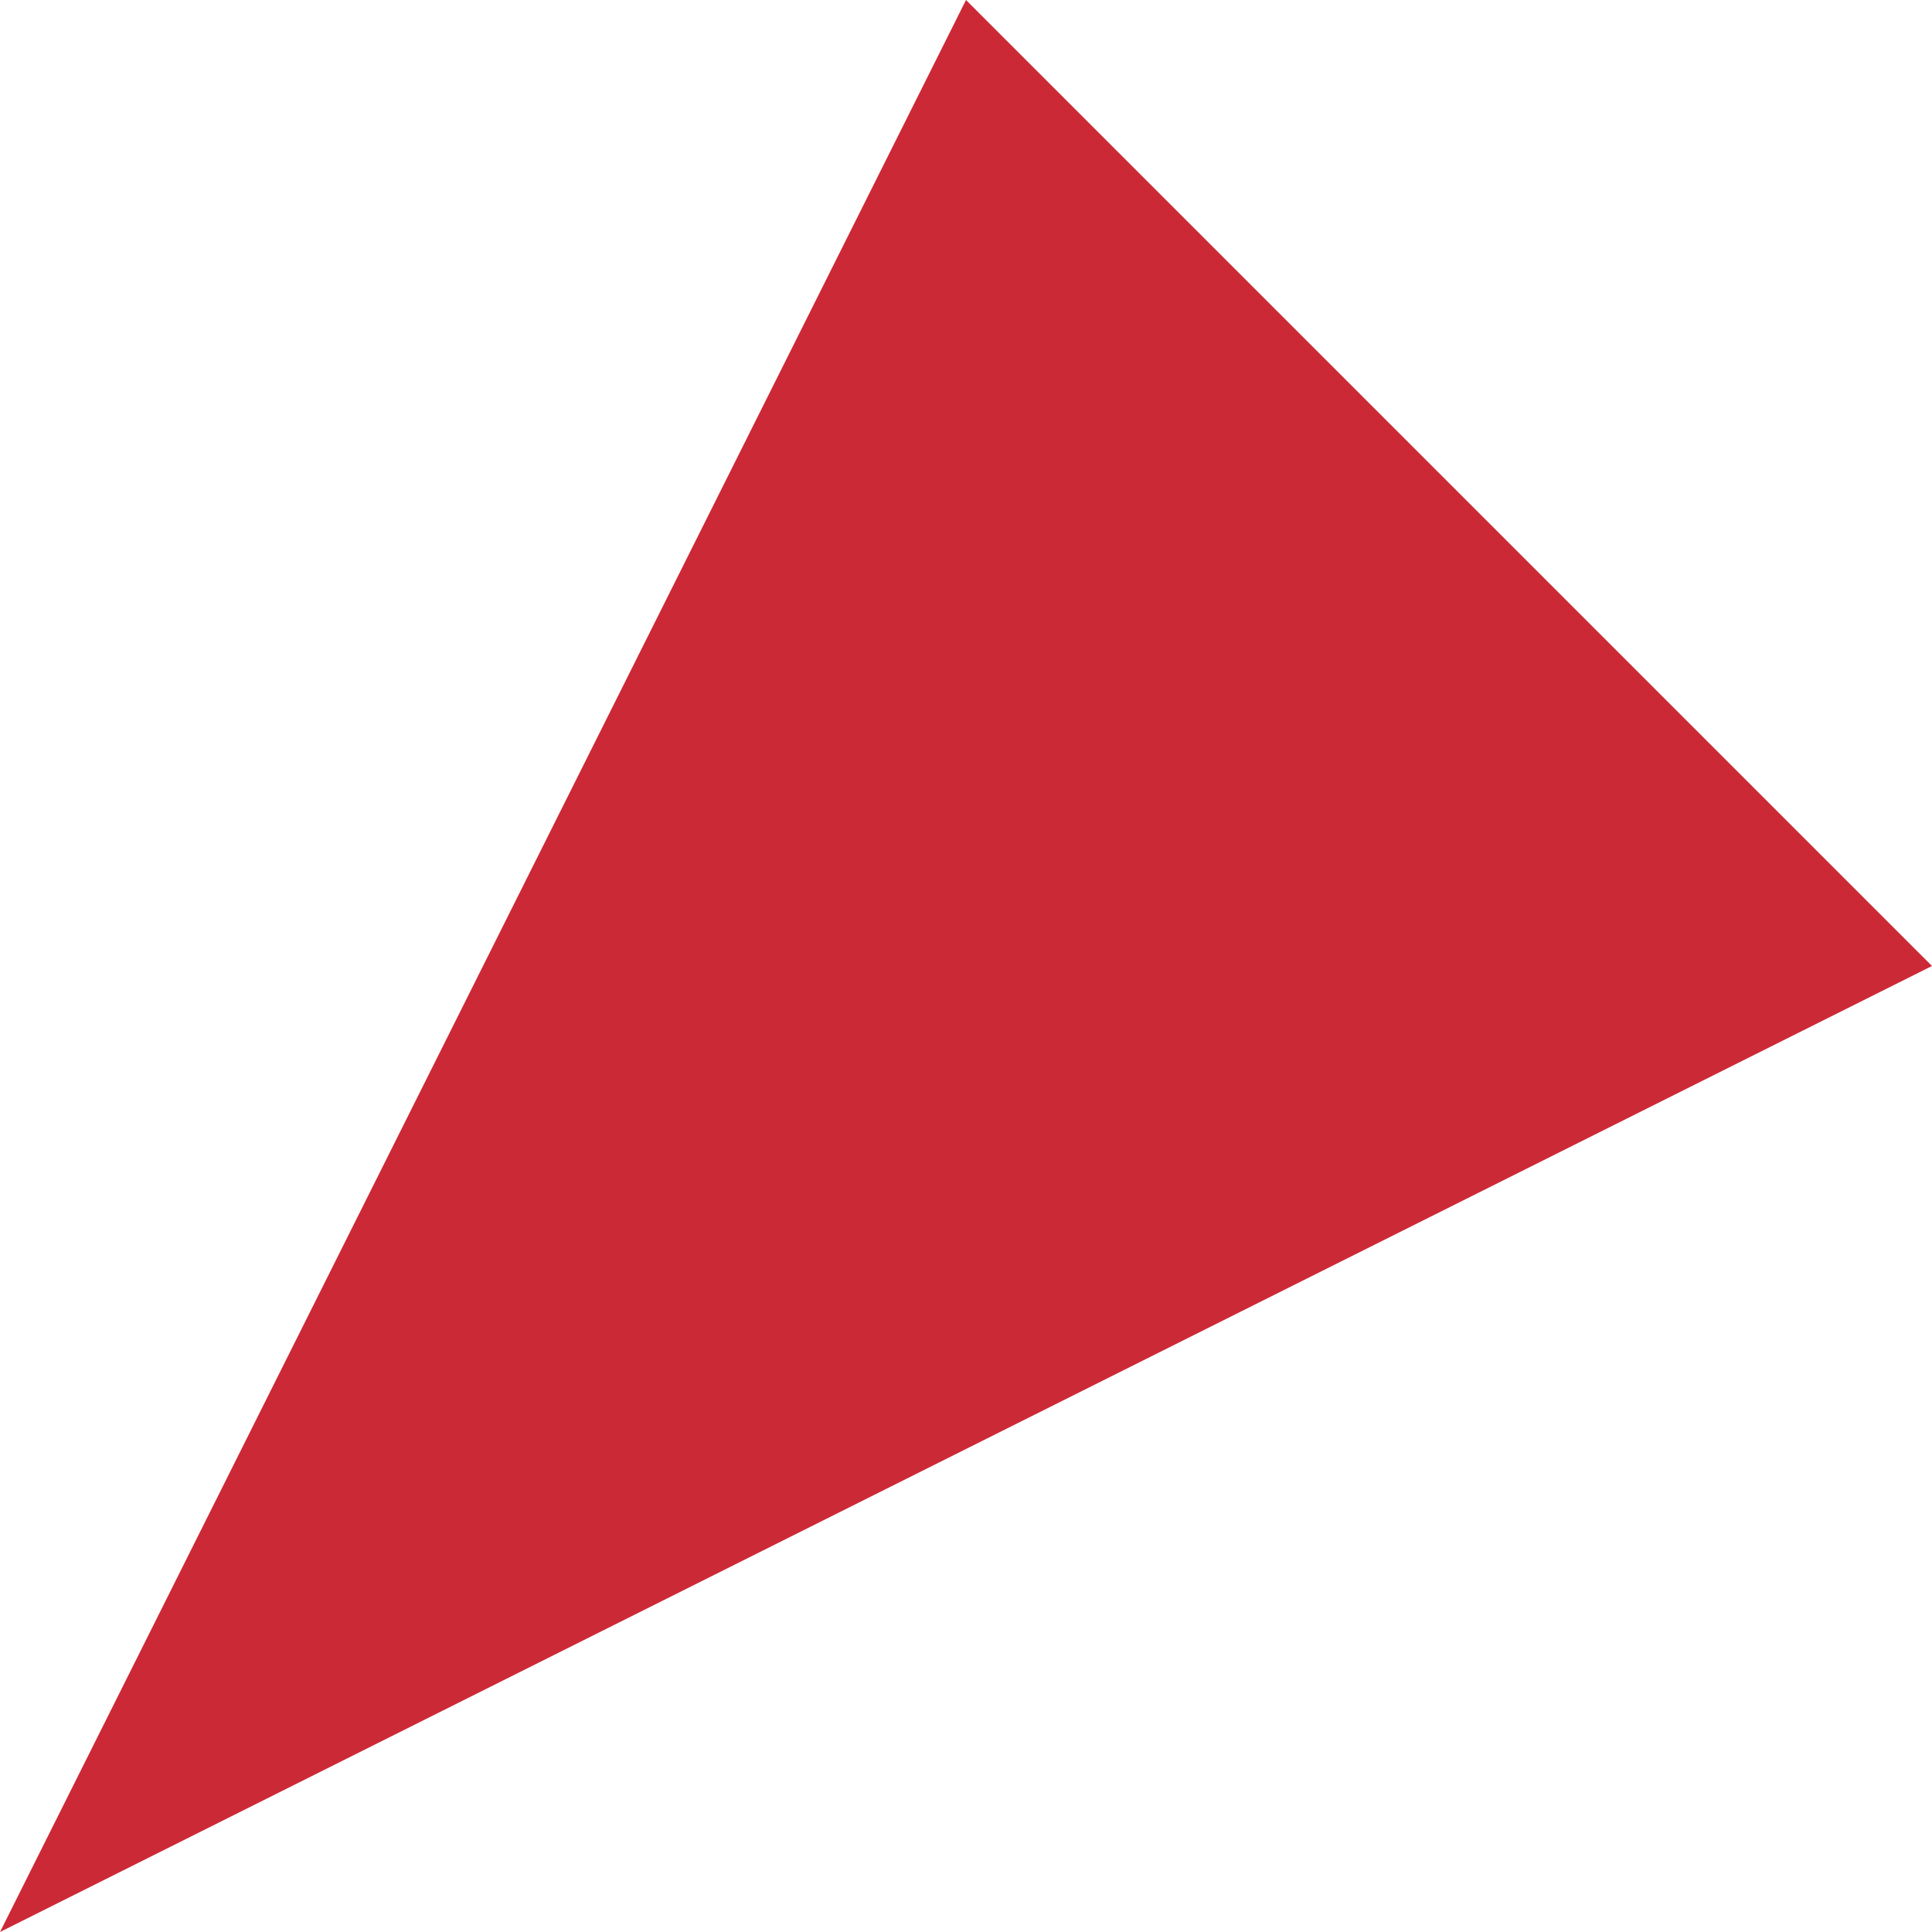 <svg xmlns="http://www.w3.org/2000/svg" viewBox="0 0 202.68 202.68"><g id="Layer_2" data-name="Layer 2"><g id="Layer_1-2" data-name="Layer 1"><path d="M202.68,101.34,101.34,0,0,202.68Z" fill="#CC2936"/></g></g></svg>